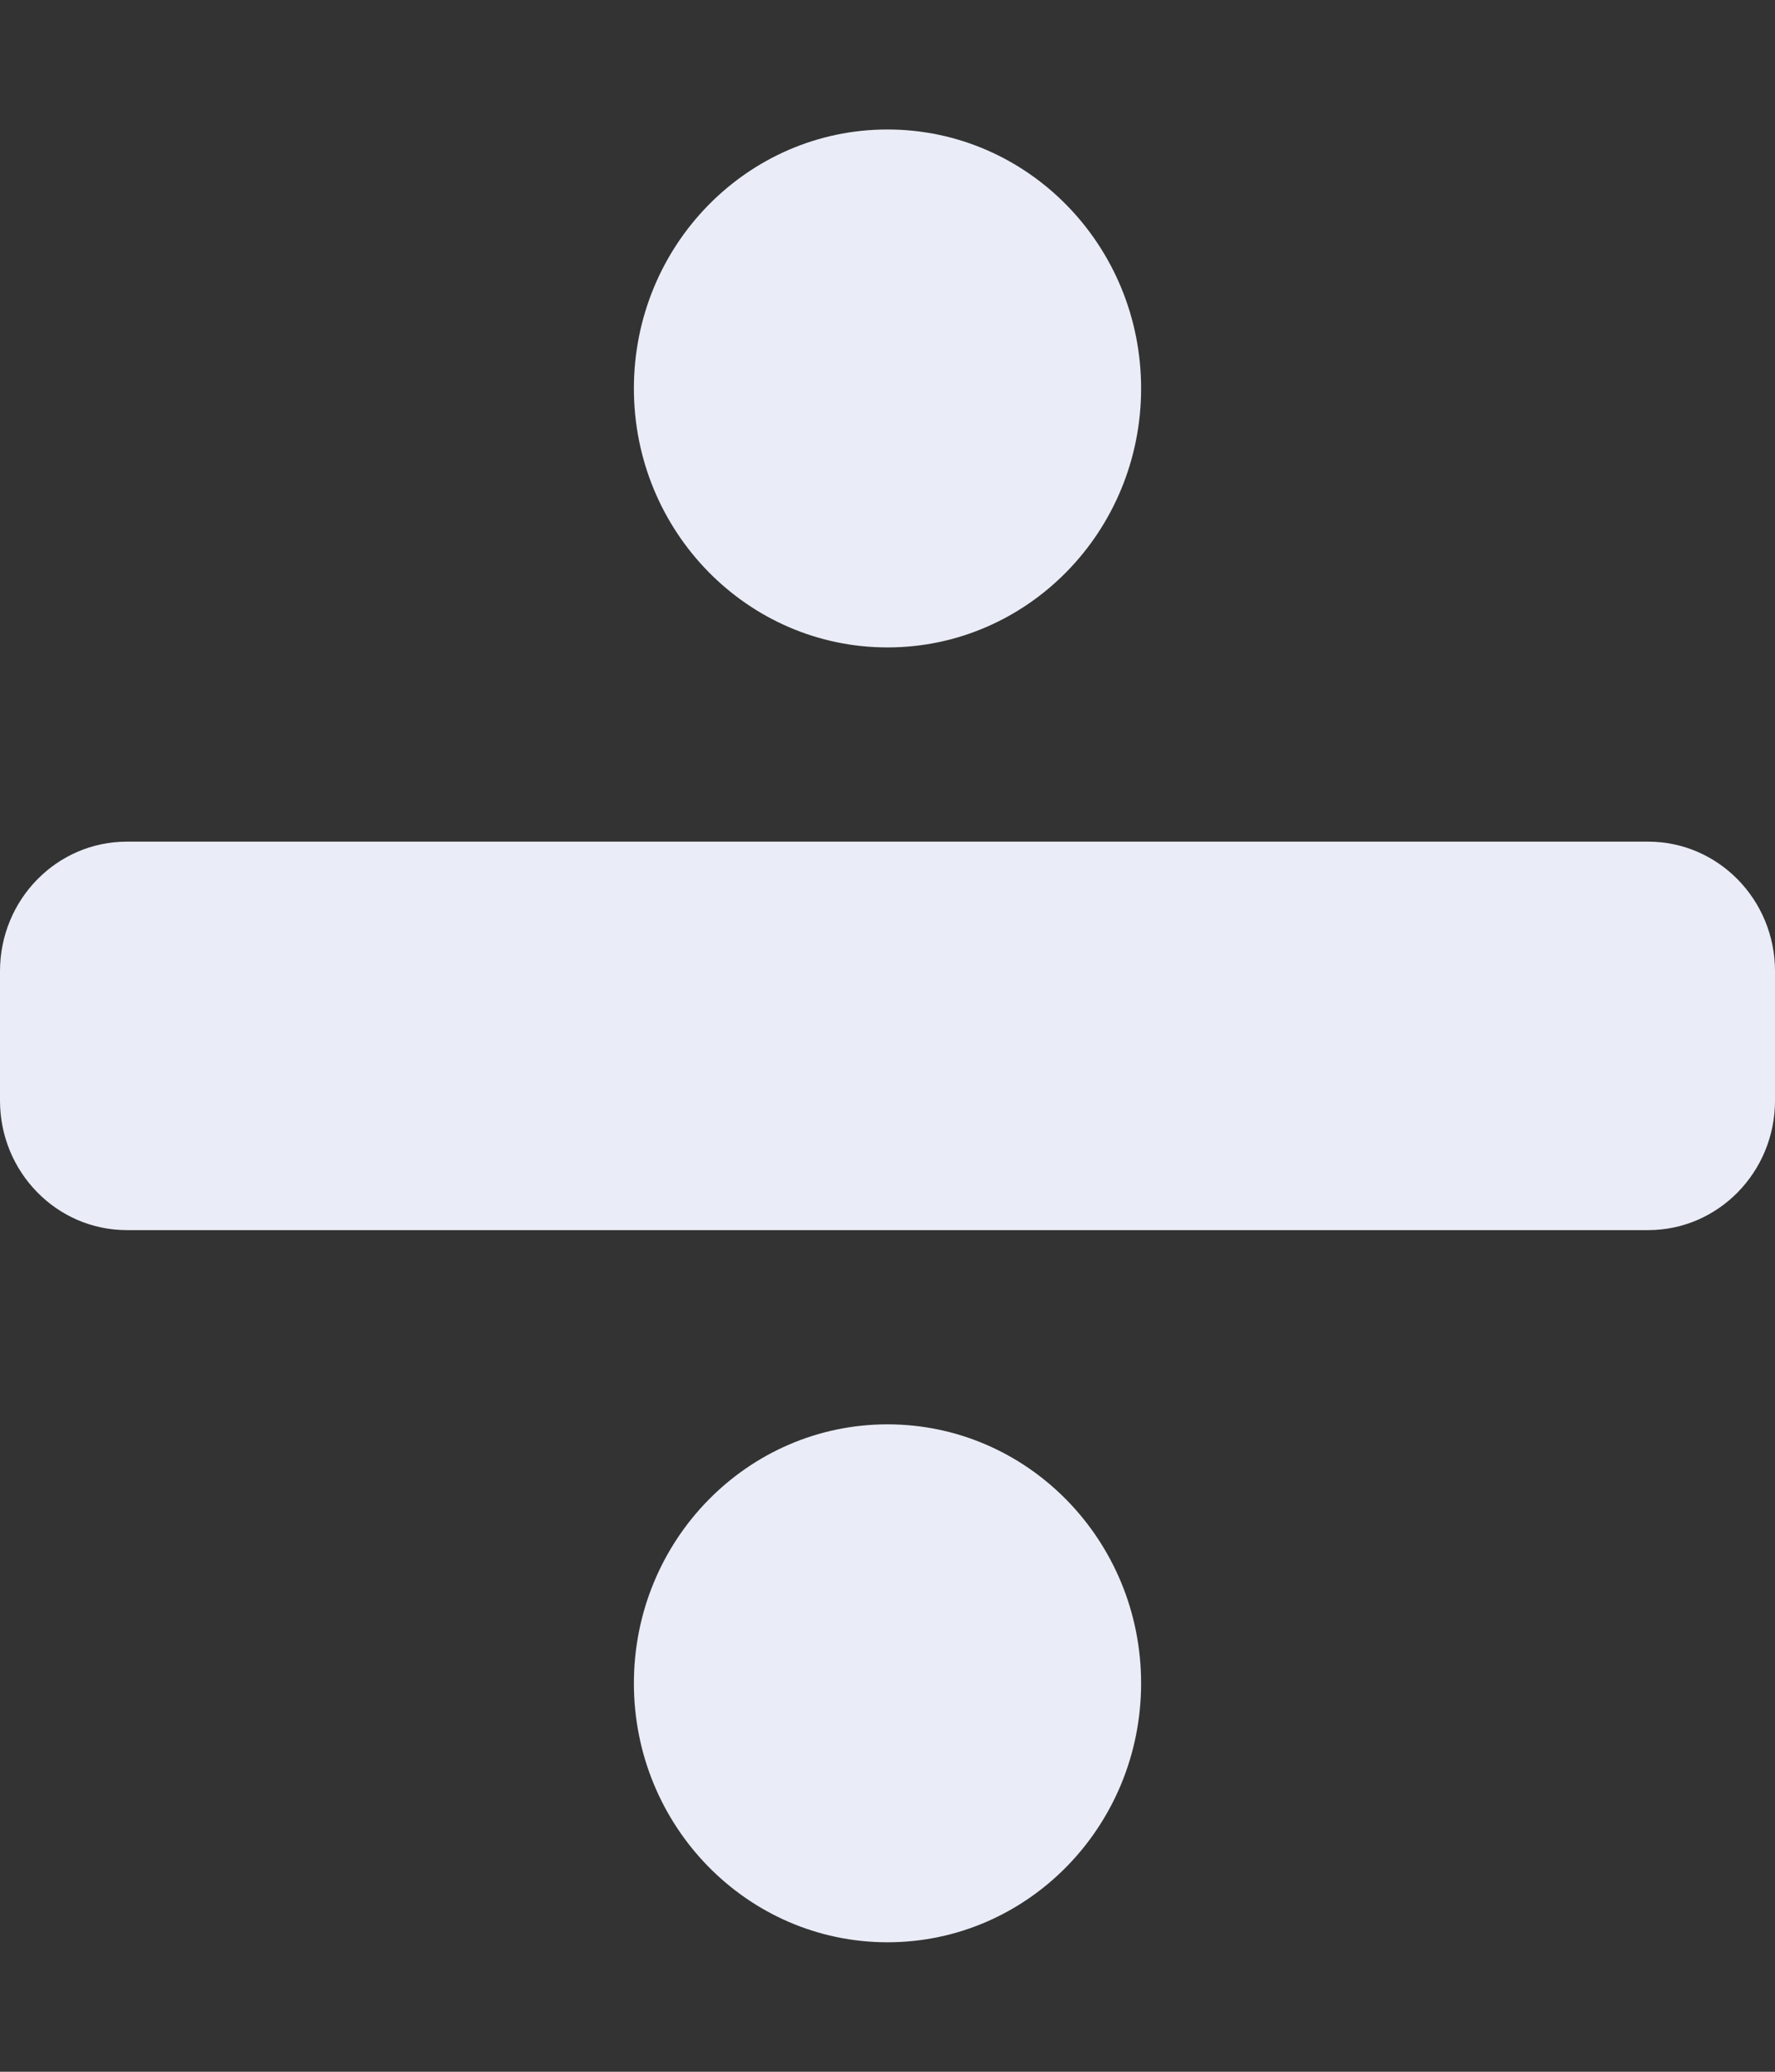 <svg width="24" height="28" viewBox="0 0 24 28" fill="none" xmlns="http://www.w3.org/2000/svg">
<rect x="0" y="0" width="24" height="28" fill="#333333" stroke="none"/>
<path d="M12 19.25C10.106 19.25 8.571 20.817 8.571 22.75C8.571 24.683 10.106 26.25 12 26.25C13.894 26.25 15.429 24.683 15.429 22.75C15.429 20.817 13.894 19.25 12 19.25ZM12 8.75C13.894 8.75 15.429 7.183 15.429 5.25C15.429 3.317 13.894 1.75 12 1.75C10.106 1.75 8.571 3.317 8.571 5.25C8.571 7.183 10.106 8.75 12 8.75ZM22.286 11.375H1.714C0.768 11.375 0 12.159 0 13.125V14.875C0 15.841 0.768 16.625 1.714 16.625H22.286C23.232 16.625 24 15.841 24 14.875V13.125C24 12.159 23.232 11.375 22.286 11.375Z" fill="#EAEDF7"/>
</svg>
